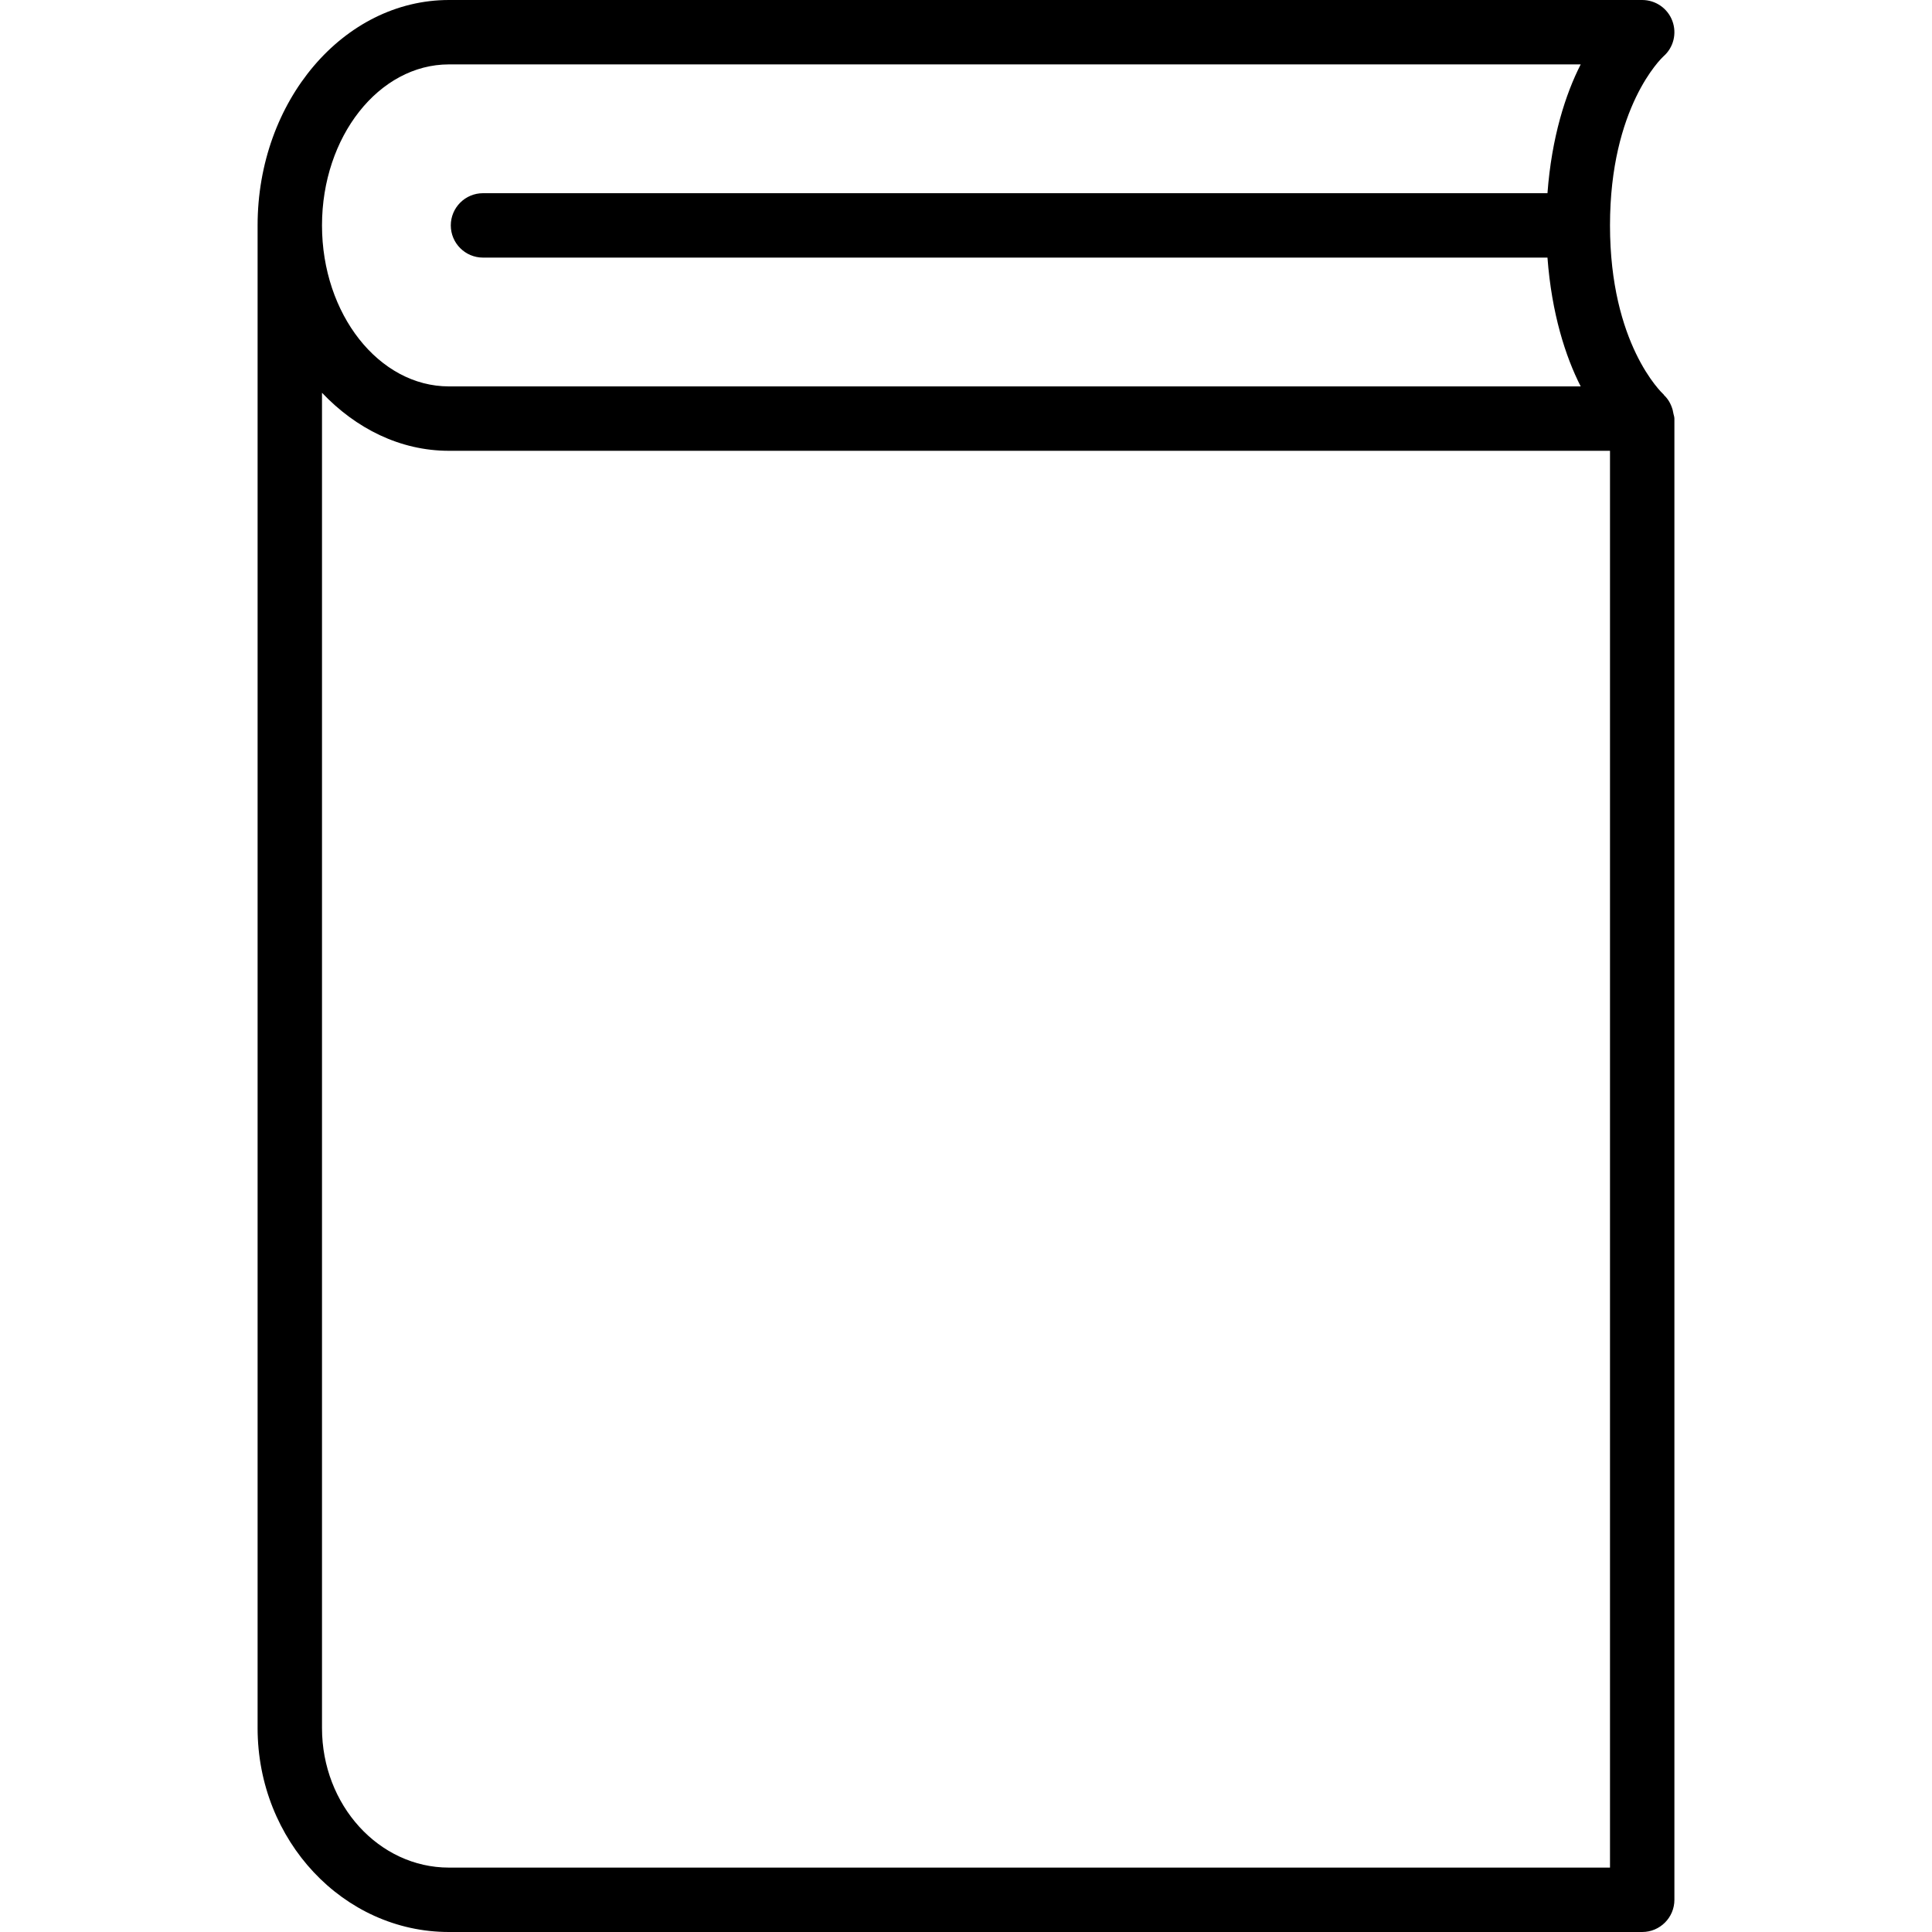 <?xml version="1.0" encoding="iso-8859-1"?>
<!-- Generator: Adobe Illustrator 19.0.0, SVG Export Plug-In . SVG Version: 6.00 Build 0)  -->
<svg version="1.1" id="Layer_1" xmlns="http://www.w3.org/2000/svg" xmlns:xlink="http://www.w3.org/1999/xlink" x="0px" y="0px"
	 viewBox="0 0 30 30" style="enable-background:new 0 0 30 30;" xml:space="preserve">
<g>
	<g>
		<path d="M25.982,6.409c-0.003-0.016-0.005-0.029-0.009-0.044c-0.025-0.088-0.068-0.167-0.133-0.228
			c-0.003-0.003-0.003-0.008-0.006-0.01C25.8,6.096,25,5.34,25,3.5c0-1.84,0.8-2.596,0.829-2.624
			c0.158-0.137,0.212-0.357,0.139-0.552S25.708,0,25.5,0H6.971C5.333,0,4,1.57,4,3.5v23.333C4,28.58,5.333,30,6.971,30H25.5
			c0.276,0,0.5-0.224,0.5-0.5v-23C26,6.468,25.987,6.44,25.982,6.409z M6.971,1h17.574c-0.235,0.461-0.451,1.129-0.516,2H7.5
			C7.224,3,7,3.224,7,3.5S7.224,4,7.5,4h16.529c0.065,0.871,0.281,1.539,0.516,2H6.971C5.884,6,5,4.878,5,3.5S5.884,1,6.971,1z
			 M25,29H6.971C5.884,29,5,28.028,5,26.833V6.099C5.526,6.653,6.212,7,6.971,7H25V29z"/>
	</g>
</g>
</svg>
